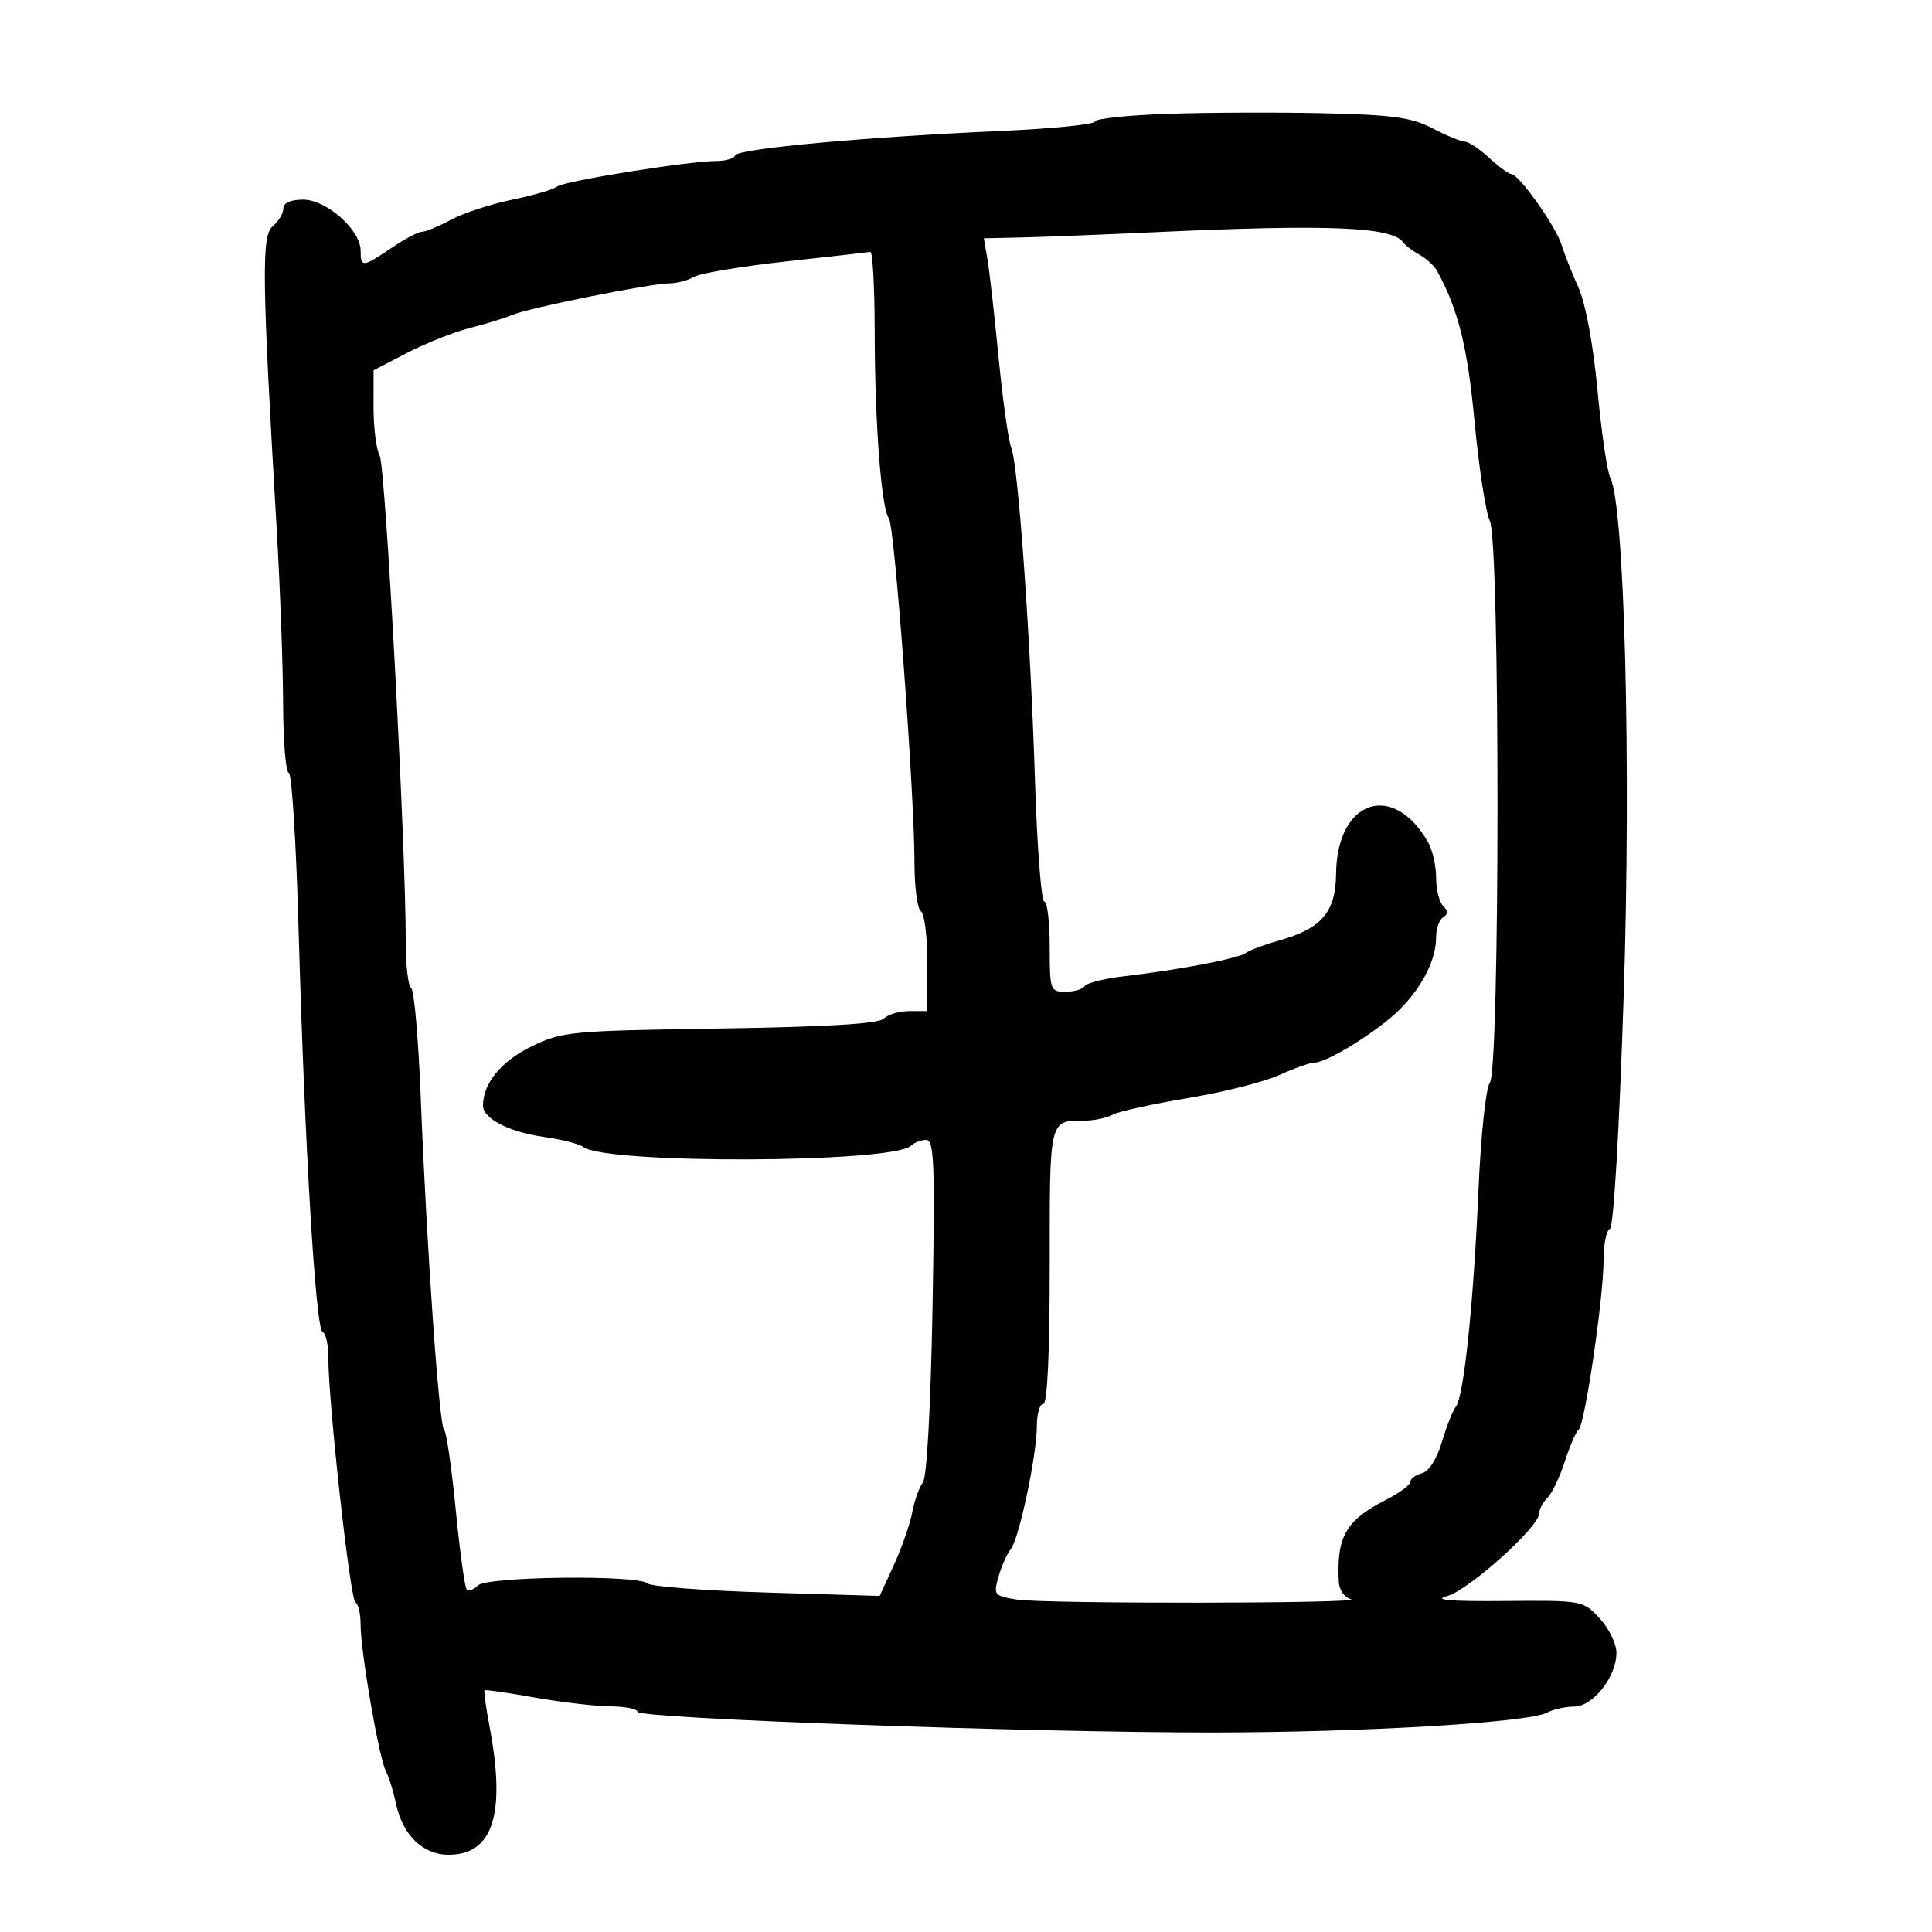 <svg xmlns="http://www.w3.org/2000/svg" width="300" height="300" viewBox="0 0 300 300" version="1.1">
	<path d="M 181.250 17.677 C 175.063 17.891, 170 18.431, 170 18.877 C 170 19.324, 163.363 19.984, 155.250 20.345 C 134.327 21.274, 114.558 23.092, 114.167 24.122 C 113.983 24.605, 112.691 25, 111.295 25 C 106.981 25, 87.578 28.106, 86.510 28.968 C 85.955 29.417, 82.813 30.335, 79.528 31.009 C 76.244 31.682, 71.975 33.081, 70.043 34.117 C 68.111 35.153, 66.065 36, 65.497 36 C 64.929 36, 62.809 37.125, 60.785 38.500 C 56.324 41.532, 56 41.560, 56 38.923 C 56 35.707, 50.699 31, 47.077 31 C 45.130 31, 44 31.506, 44 32.378 C 44 33.135, 43.259 34.370, 42.354 35.122 C 40.587 36.588, 40.672 43.008, 42.986 82.500 C 43.502 91.300, 43.941 103.338, 43.962 109.250 C 43.983 115.162, 44.379 120, 44.843 120 C 45.307 120, 45.992 130.912, 46.364 144.250 C 47.300 177.717, 49.012 206.434, 50.095 206.833 C 50.593 207.017, 50.995 208.817, 50.989 210.833 C 50.969 217.628, 54.388 248.497, 55.198 248.833 C 55.639 249.017, 55.999 250.592, 55.998 252.333 C 55.995 256.470, 58.864 273.060, 59.923 275.033 C 60.375 275.876, 61.076 278.126, 61.481 280.033 C 62.528 284.970, 65.644 288, 69.674 288 C 76.585 288, 78.589 281.652, 75.995 267.975 C 75.443 265.061, 75.105 262.580, 75.245 262.463 C 75.385 262.345, 78.875 262.850, 83 263.585 C 87.125 264.319, 92.412 264.938, 94.750 264.960 C 97.088 264.982, 99 265.364, 99 265.808 C 99 266.852, 160.014 269.042, 188.448 269.018 C 211.796 268.999, 237.364 267.475, 240.236 265.933 C 241.191 265.420, 243.073 265, 244.418 265 C 247.354 265, 251 260.373, 251 256.647 C 251 255.248, 249.829 252.842, 248.397 251.302 C 245.810 248.516, 245.724 248.501, 233.647 248.602 C 225.068 248.675, 222.448 248.447, 224.729 247.829 C 228.042 246.931, 239 237.092, 239 235.015 C 239 234.378, 239.583 233.274, 240.296 232.561 C 241.009 231.848, 242.228 229.293, 243.004 226.882 C 243.781 224.472, 244.738 222.270, 245.132 221.988 C 246.080 221.310, 249 201.472, 249 195.705 C 249 193.209, 249.439 191.017, 249.976 190.833 C 250.556 190.635, 251.427 175.939, 252.125 154.593 C 253.301 118.618, 252.258 78.415, 250.038 74.159 C 249.562 73.246, 248.672 67.162, 248.060 60.638 C 247.385 53.443, 246.218 47.148, 245.093 44.638 C 244.073 42.362, 242.897 39.385, 242.480 38.023 C 241.608 35.176, 235.891 27.097, 234.706 27.039 C 234.270 27.018, 232.699 25.875, 231.217 24.500 C 229.734 23.125, 228.048 22, 227.472 22 C 226.895 22, 224.640 21.072, 222.461 19.939 C 219.170 18.226, 216.301 17.828, 205.500 17.583 C 198.350 17.421, 187.438 17.463, 181.250 17.677 M 179.500 36.048 C 171.250 36.430, 161.861 36.800, 158.637 36.871 L 152.773 37 153.332 40.250 C 153.640 42.038, 154.416 48.900, 155.057 55.500 C 155.698 62.100, 156.582 68.400, 157.020 69.500 C 158.113 72.245, 159.988 98.492, 160.713 121.198 C 161.043 131.539, 161.693 140, 162.156 140 C 162.620 140, 163 143.150, 163 147 C 163 153.755, 163.085 154, 165.441 154 C 166.784 154, 168.128 153.603, 168.428 153.117 C 168.728 152.631, 171.567 151.933, 174.737 151.565 C 183.209 150.582, 192.356 148.822, 193.500 147.954 C 194.050 147.537, 196.300 146.694, 198.500 146.081 C 205.214 144.209, 207.401 141.671, 207.466 135.674 C 207.591 124.227, 216.306 121.242, 221.750 130.782 C 222.438 131.987, 223 134.464, 223 136.286 C 223 138.109, 223.489 140.089, 224.087 140.687 C 224.870 141.470, 224.870 141.962, 224.087 142.446 C 223.489 142.816, 223 144.195, 223 145.512 C 223 148.938, 220.975 153.024, 217.506 156.595 C 214.320 159.875, 206.150 165, 204.107 165 C 203.438 165, 200.986 165.867, 198.660 166.927 C 196.333 167.987, 189.945 169.600, 184.464 170.510 C 178.984 171.421, 173.719 172.579, 172.764 173.083 C 171.809 173.587, 169.933 174, 168.595 174 C 162.854 174, 163 173.412, 163 196.607 C 163 210.202, 162.636 218, 162 218 C 161.450 218, 161 219.546, 161 221.435 C 161 225.967, 158.228 239.020, 156.935 240.579 C 156.374 241.254, 155.531 243.148, 155.061 244.789 C 154.239 247.653, 154.350 247.796, 157.853 248.375 C 162.038 249.067, 212.406 249.005, 209.750 248.311 C 208.787 248.059, 207.950 246.874, 207.889 245.677 C 207.528 238.581, 208.966 236.080, 215.250 232.873 C 217.312 231.821, 219 230.571, 219 230.096 C 219 229.622, 219.809 229.022, 220.798 228.763 C 221.885 228.479, 223.112 226.554, 223.901 223.896 C 224.619 221.478, 225.585 219.034, 226.049 218.463 C 227.292 216.933, 228.798 202.597, 229.564 185 C 229.944 176.283, 230.720 168.902, 231.339 168.134 C 232.923 166.165, 232.931 84.204, 231.347 80.903 C 230.713 79.581, 229.643 72.650, 228.969 65.500 C 227.868 53.830, 226.446 48.103, 223.149 42.067 C 222.719 41.279, 221.496 40.154, 220.433 39.567 C 219.370 38.980, 218.209 38.098, 217.853 37.607 C 216.117 35.213, 206.242 34.811, 179.500 36.048 M 122 40.605 C 115.125 41.360, 108.719 42.433, 107.764 42.989 C 106.809 43.545, 105.079 44, 103.921 44 C 101.052 44, 81.984 47.836, 79.500 48.913 C 78.400 49.390, 75.475 50.291, 73 50.916 C 70.525 51.541, 66.139 53.278, 63.253 54.776 L 58.007 57.500 58.003 63.264 C 58.002 66.434, 58.432 69.809, 58.959 70.764 C 59.854 72.384, 63.017 131.352, 63.005 146.191 C 63.002 149.871, 63.379 153.116, 63.842 153.402 C 64.305 153.688, 64.971 161.252, 65.323 170.211 C 66.240 193.568, 68.192 221.415, 68.953 222 C 69.311 222.275, 70.125 227.845, 70.762 234.377 C 71.400 240.910, 72.171 246.505, 72.477 246.810 C 72.783 247.116, 73.566 246.834, 74.217 246.183 C 75.619 244.781, 99.067 244.508, 100.550 245.877 C 101.072 246.360, 109.397 246.993, 119.048 247.285 L 136.596 247.815 138.804 243.003 C 140.018 240.356, 141.298 236.685, 141.647 234.845 C 141.996 233.005, 142.744 230.913, 143.308 230.195 C 143.922 229.416, 144.524 218.444, 144.803 202.945 C 145.200 180.856, 145.057 177, 143.835 177 C 143.046 177, 141.972 177.409, 141.450 177.909 C 138.618 180.620, 93.965 180.786, 90.569 178.098 C 89.981 177.633, 87.250 176.935, 84.500 176.548 C 79.065 175.783, 75 173.698, 75 171.676 C 75 168.237, 77.827 164.780, 82.500 162.505 C 87.299 160.169, 88.475 160.057, 111.781 159.705 C 128.528 159.452, 136.425 158.975, 137.231 158.169 C 137.874 157.526, 139.660 157, 141.200 157 L 144 157 144 149.559 C 144 145.466, 143.550 141.840, 143 141.500 C 142.450 141.160, 142 137.789, 142 134.008 C 142 123.233, 138.914 81.612, 138.032 80.500 C 136.854 79.013, 135.844 65.791, 135.822 51.565 C 135.811 44.654, 135.509 39.052, 135.151 39.116 C 134.793 39.180, 128.875 39.850, 122 40.605" stroke="none" fill="black" fill-rule="evenodd"/>
</svg>